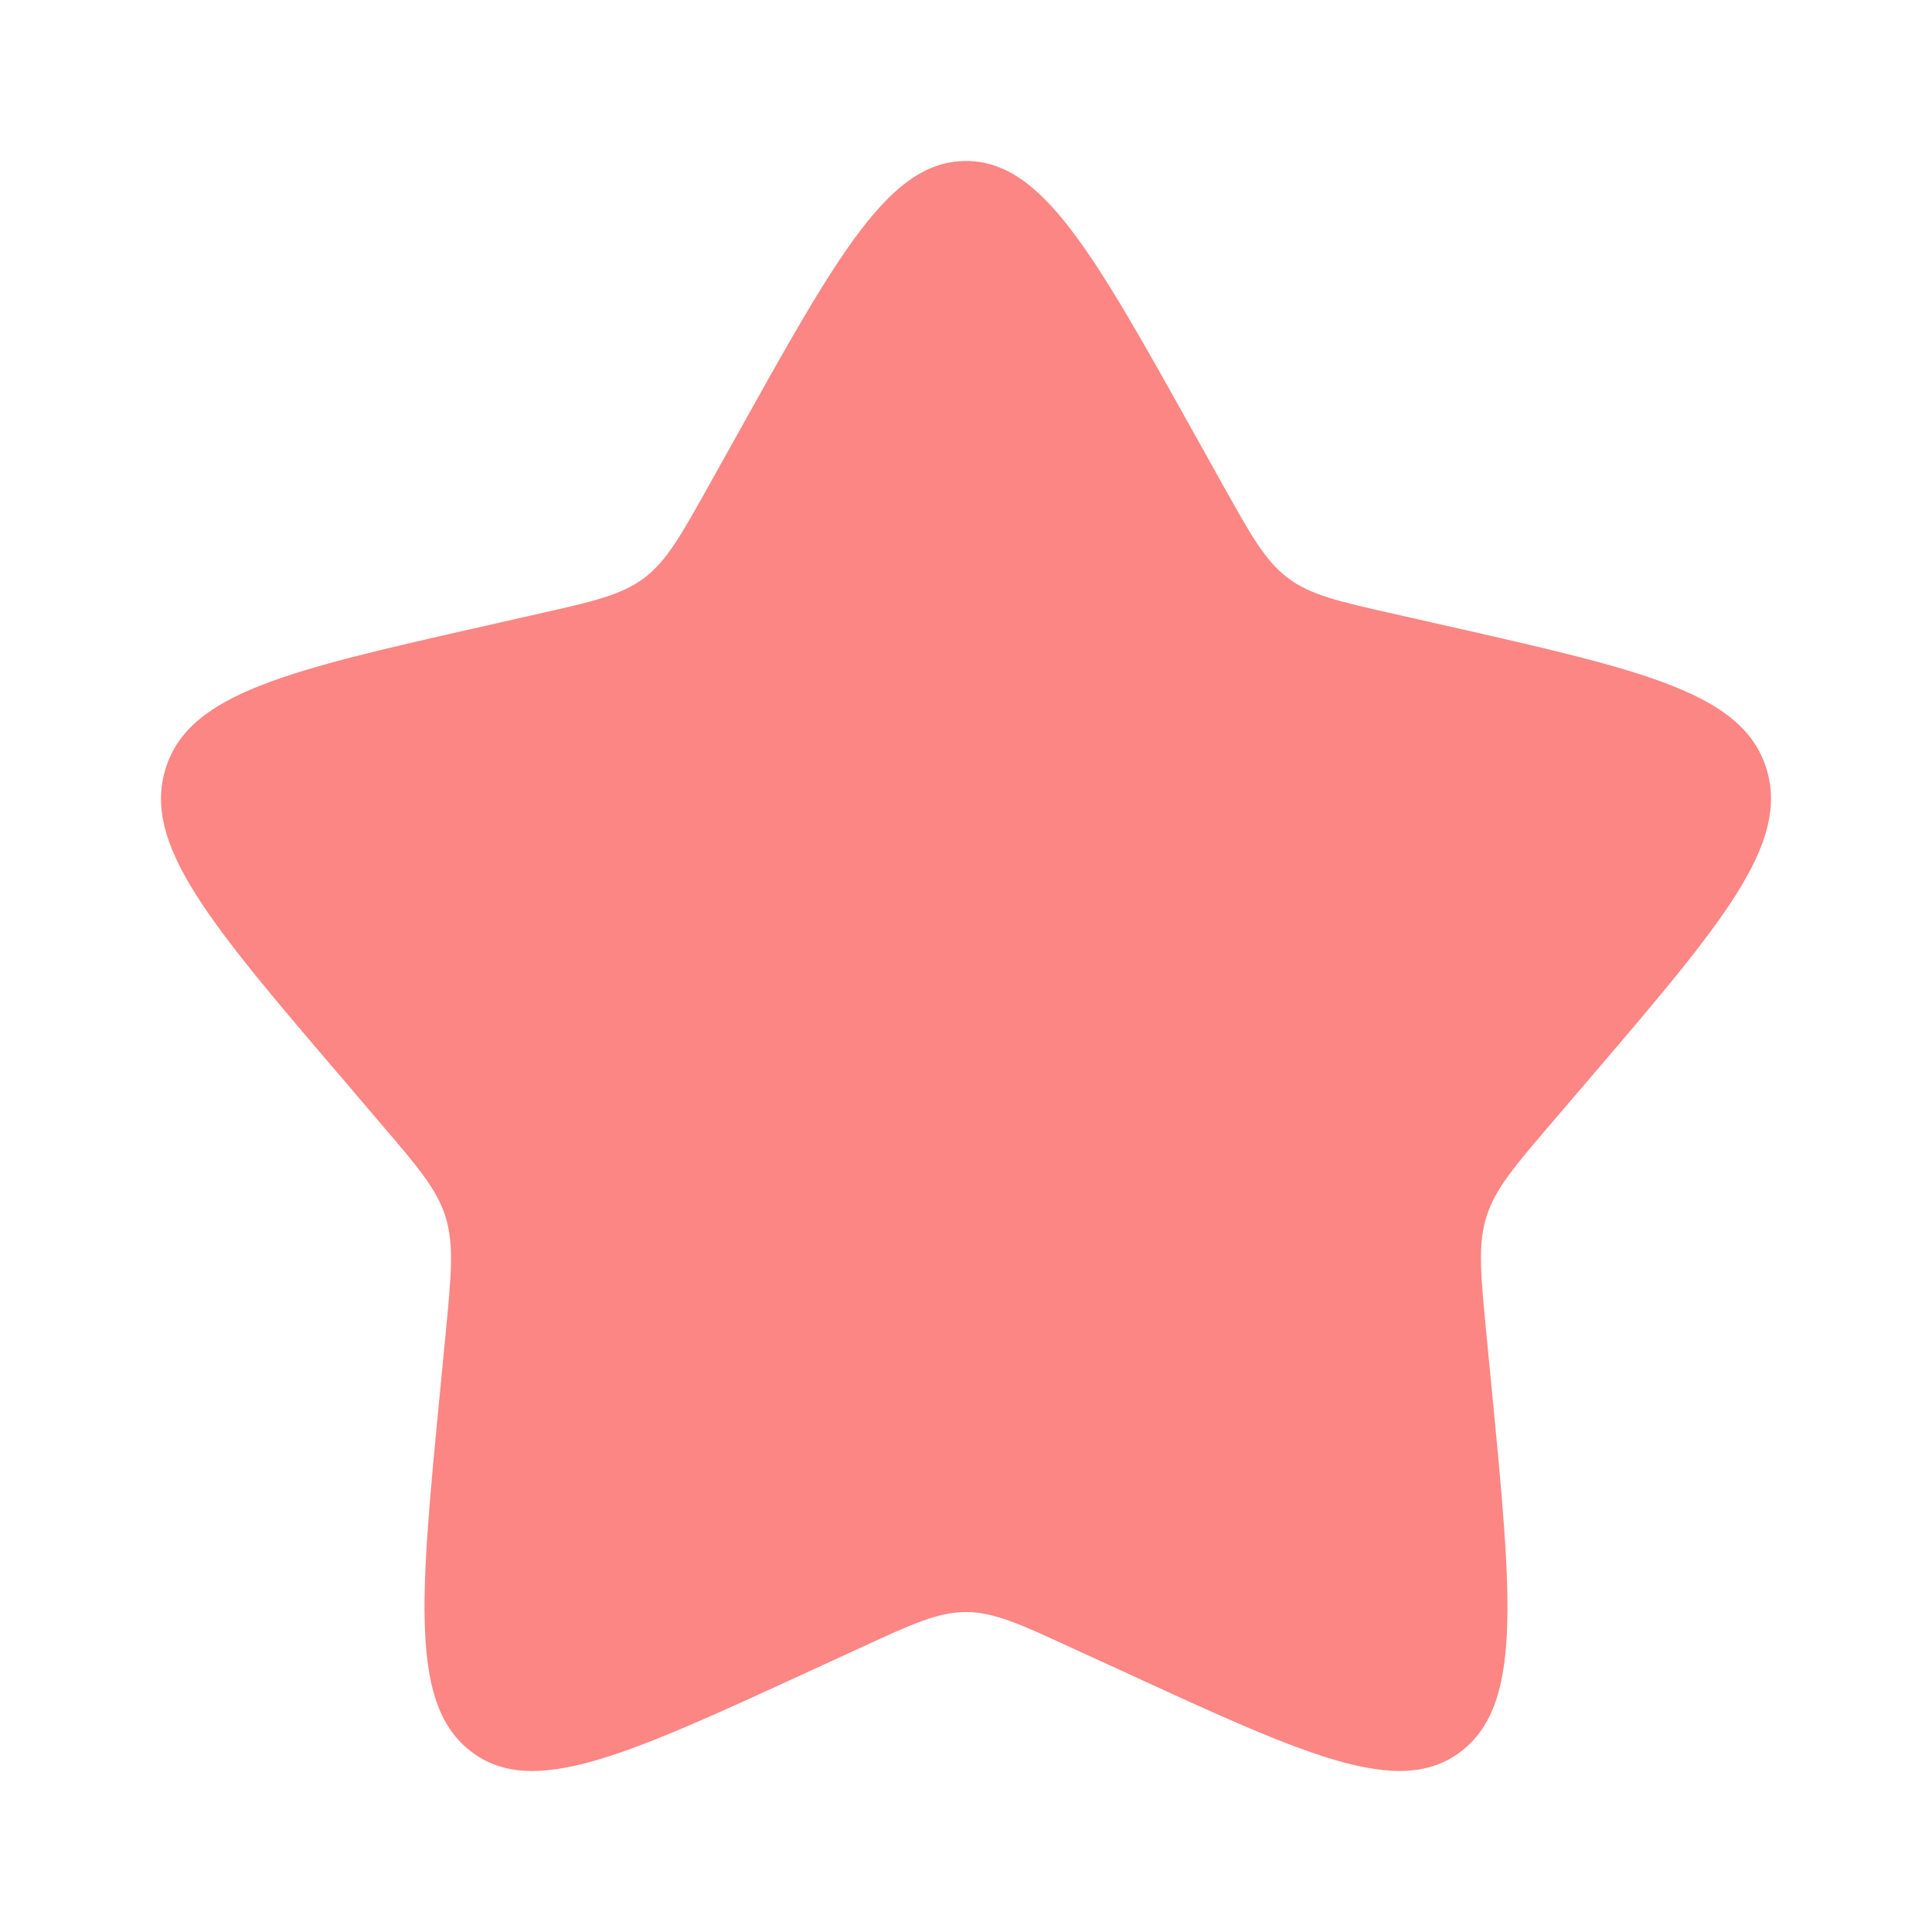 <svg width="18" height="18" viewBox="0 0 18 18" fill="none" xmlns="http://www.w3.org/2000/svg">
<path d="M6.865 4.056C7.815 2.352 8.29 1.5 9 1.5C9.71 1.5 10.185 2.352 11.135 4.056L11.381 4.497C11.651 4.981 11.786 5.224 11.996 5.383C12.206 5.543 12.469 5.603 12.994 5.721L13.471 5.829C15.316 6.247 16.238 6.455 16.457 7.161C16.676 7.866 16.048 8.602 14.79 10.072L14.464 10.453C14.107 10.87 13.928 11.08 13.848 11.338C13.768 11.597 13.795 11.876 13.849 12.433L13.898 12.941C14.088 14.903 14.183 15.884 13.609 16.32C13.034 16.756 12.17 16.358 10.444 15.563L9.996 15.358C9.505 15.131 9.26 15.019 9 15.019C8.74 15.019 8.494 15.131 8.004 15.358L7.557 15.563C5.83 16.358 4.966 16.756 4.392 16.321C3.817 15.884 3.912 14.903 4.102 12.941L4.151 12.434C4.205 11.876 4.232 11.597 4.151 11.338C4.072 11.08 3.892 10.87 3.535 10.454L3.21 10.072C1.952 8.602 1.324 7.867 1.543 7.161C1.762 6.455 2.685 6.246 4.53 5.829L5.007 5.721C5.531 5.603 5.793 5.543 6.004 5.383C6.214 5.224 6.349 4.981 6.619 4.497L6.865 4.056Z" fill="#FB8684"/>
</svg>
